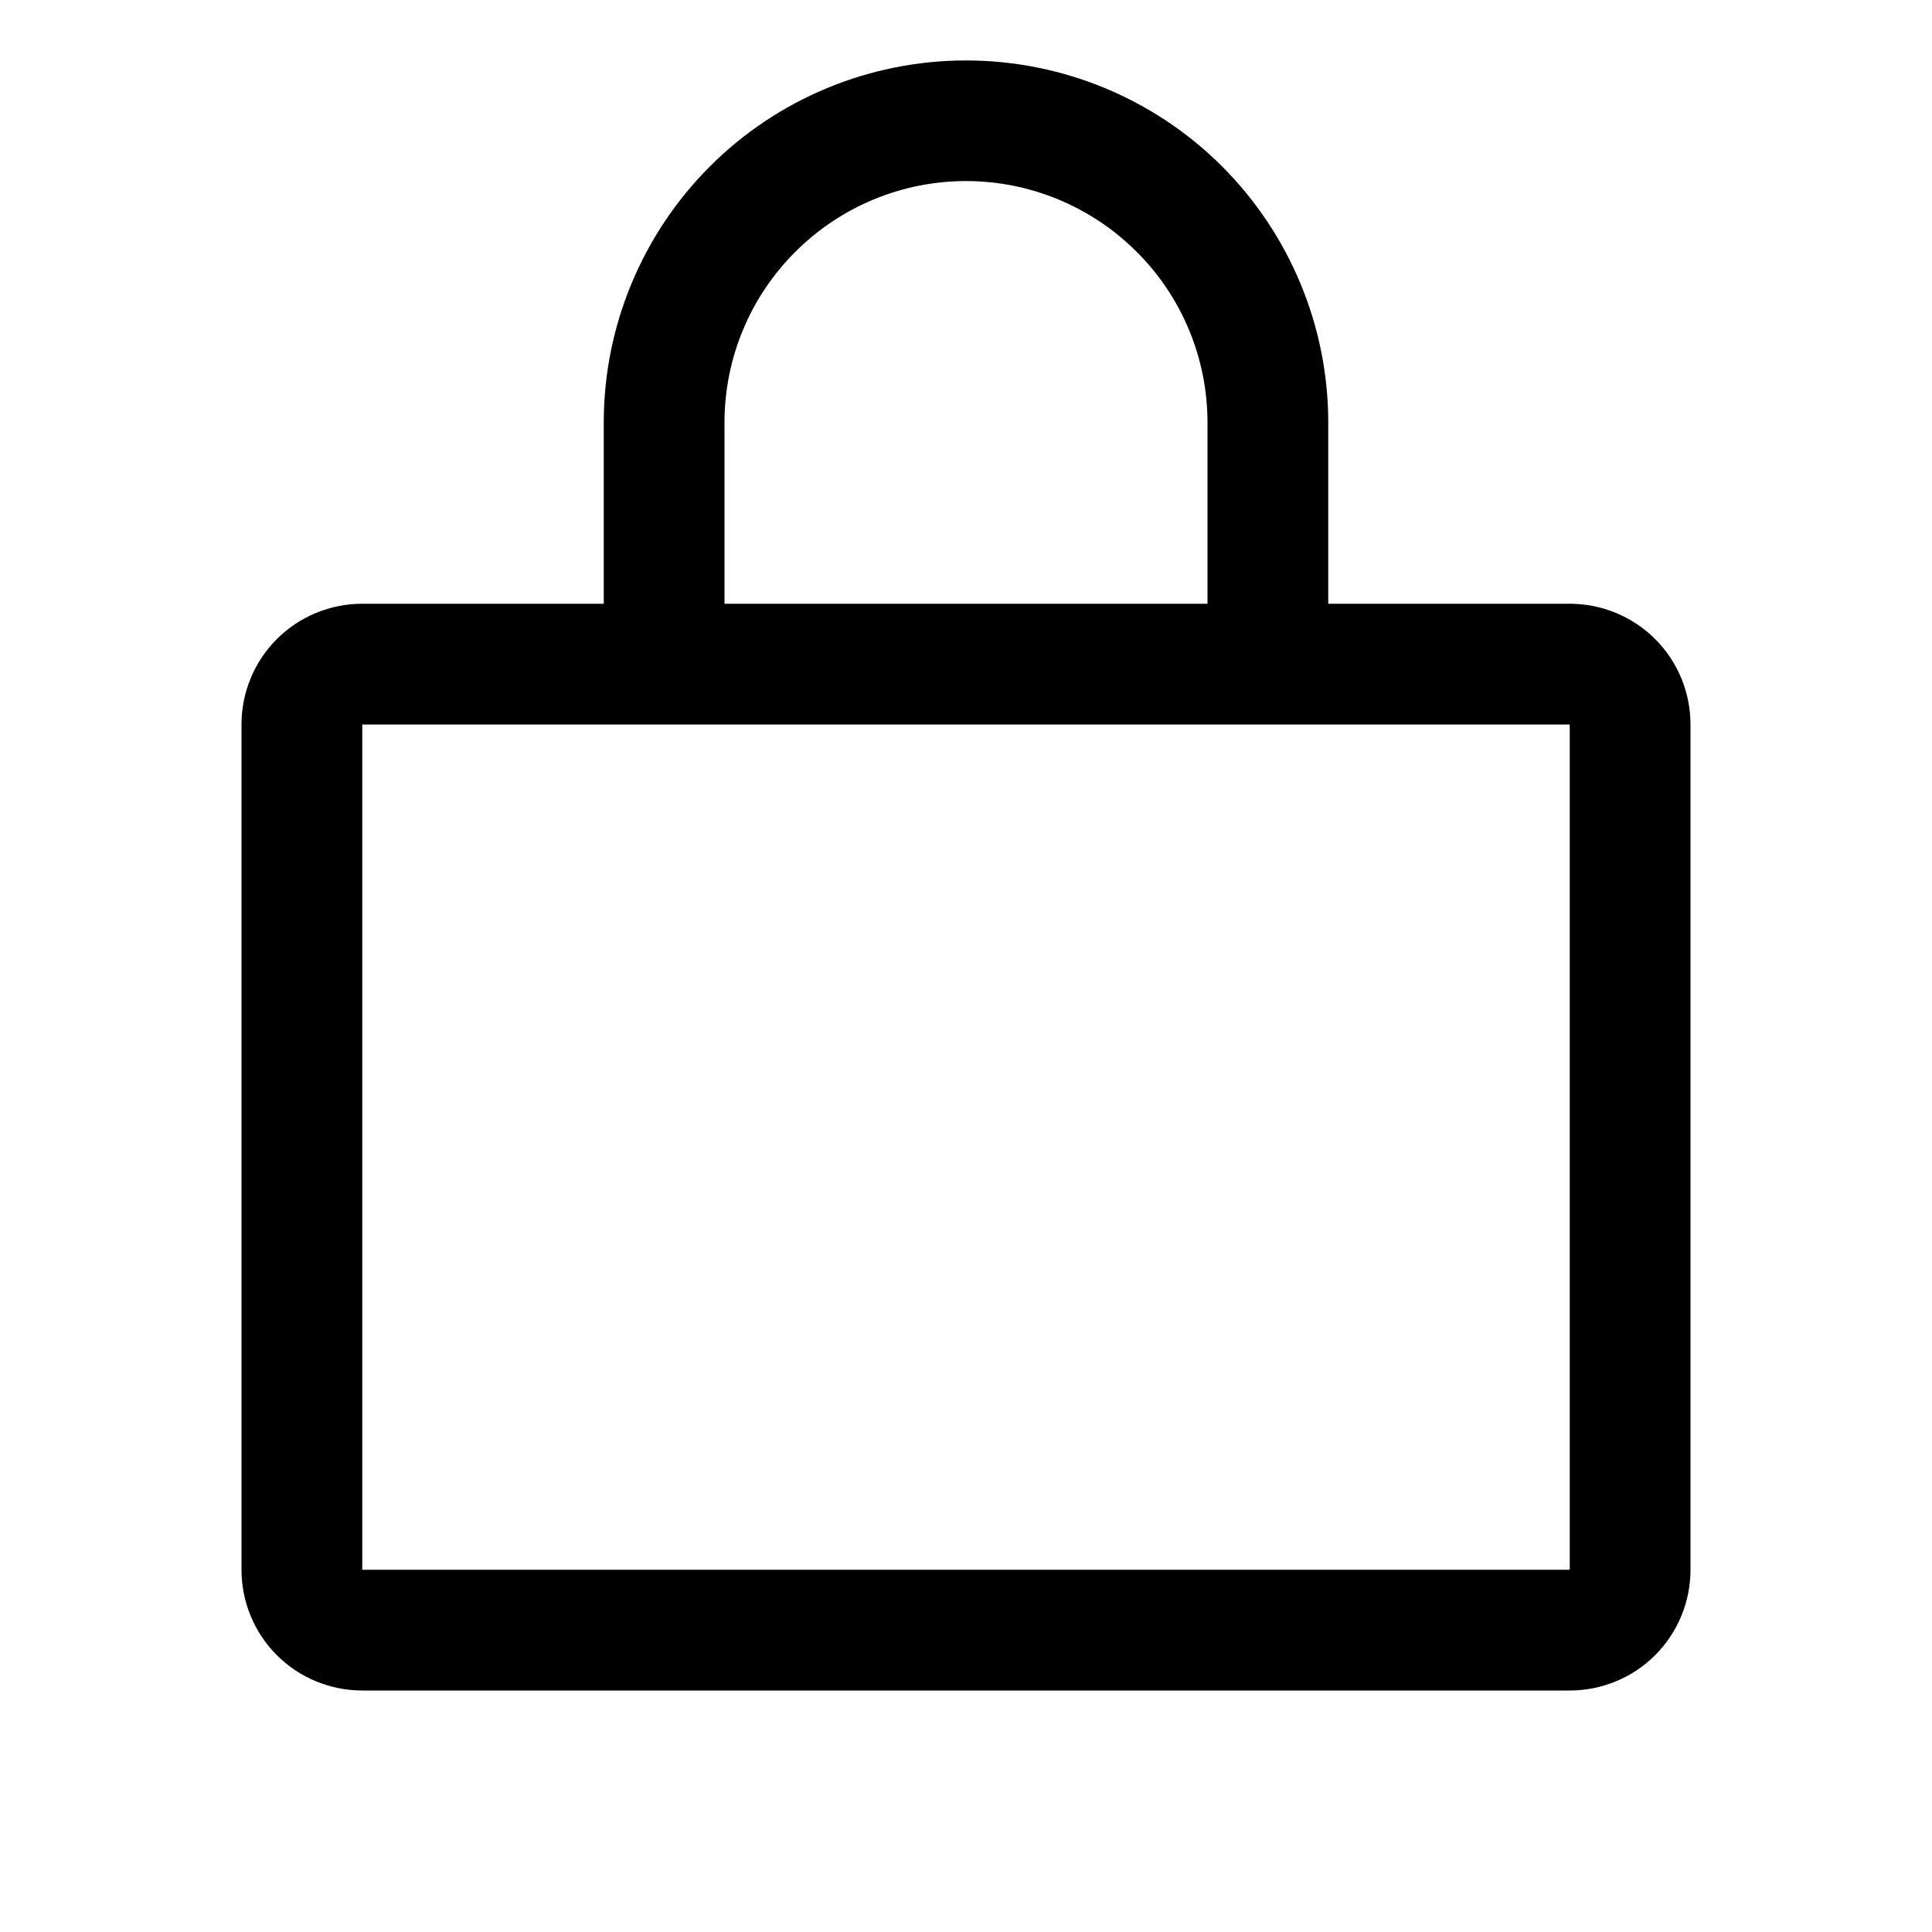 <svg width="14" height="14" viewBox="0 0 14 14" fill="none" xmlns="http://www.w3.org/2000/svg">
<g id="lock-simple 2">
<path id="Vector" d="M11.375 4.375H9.625V3.062C9.625 2.366 9.348 1.699 8.856 1.206C8.364 0.714 7.696 0.438 7 0.438C6.304 0.438 5.636 0.714 5.144 1.206C4.652 1.699 4.375 2.366 4.375 3.062V4.375H2.625C2.393 4.375 2.17 4.467 2.006 4.631C1.842 4.795 1.75 5.018 1.75 5.25V11.375C1.75 11.607 1.842 11.83 2.006 11.994C2.17 12.158 2.393 12.25 2.625 12.25H11.375C11.607 12.25 11.83 12.158 11.994 11.994C12.158 11.83 12.25 11.607 12.25 11.375V5.25C12.25 5.018 12.158 4.795 11.994 4.631C11.83 4.467 11.607 4.375 11.375 4.375ZM5.25 3.062C5.25 2.598 5.434 2.153 5.763 1.825C6.091 1.497 6.536 1.312 7 1.312C7.464 1.312 7.909 1.497 8.237 1.825C8.566 2.153 8.75 2.598 8.75 3.062V4.375H5.25V3.062ZM11.375 11.375H2.625V5.25H11.375V11.375Z" fill="black"/>
</g>
</svg>
